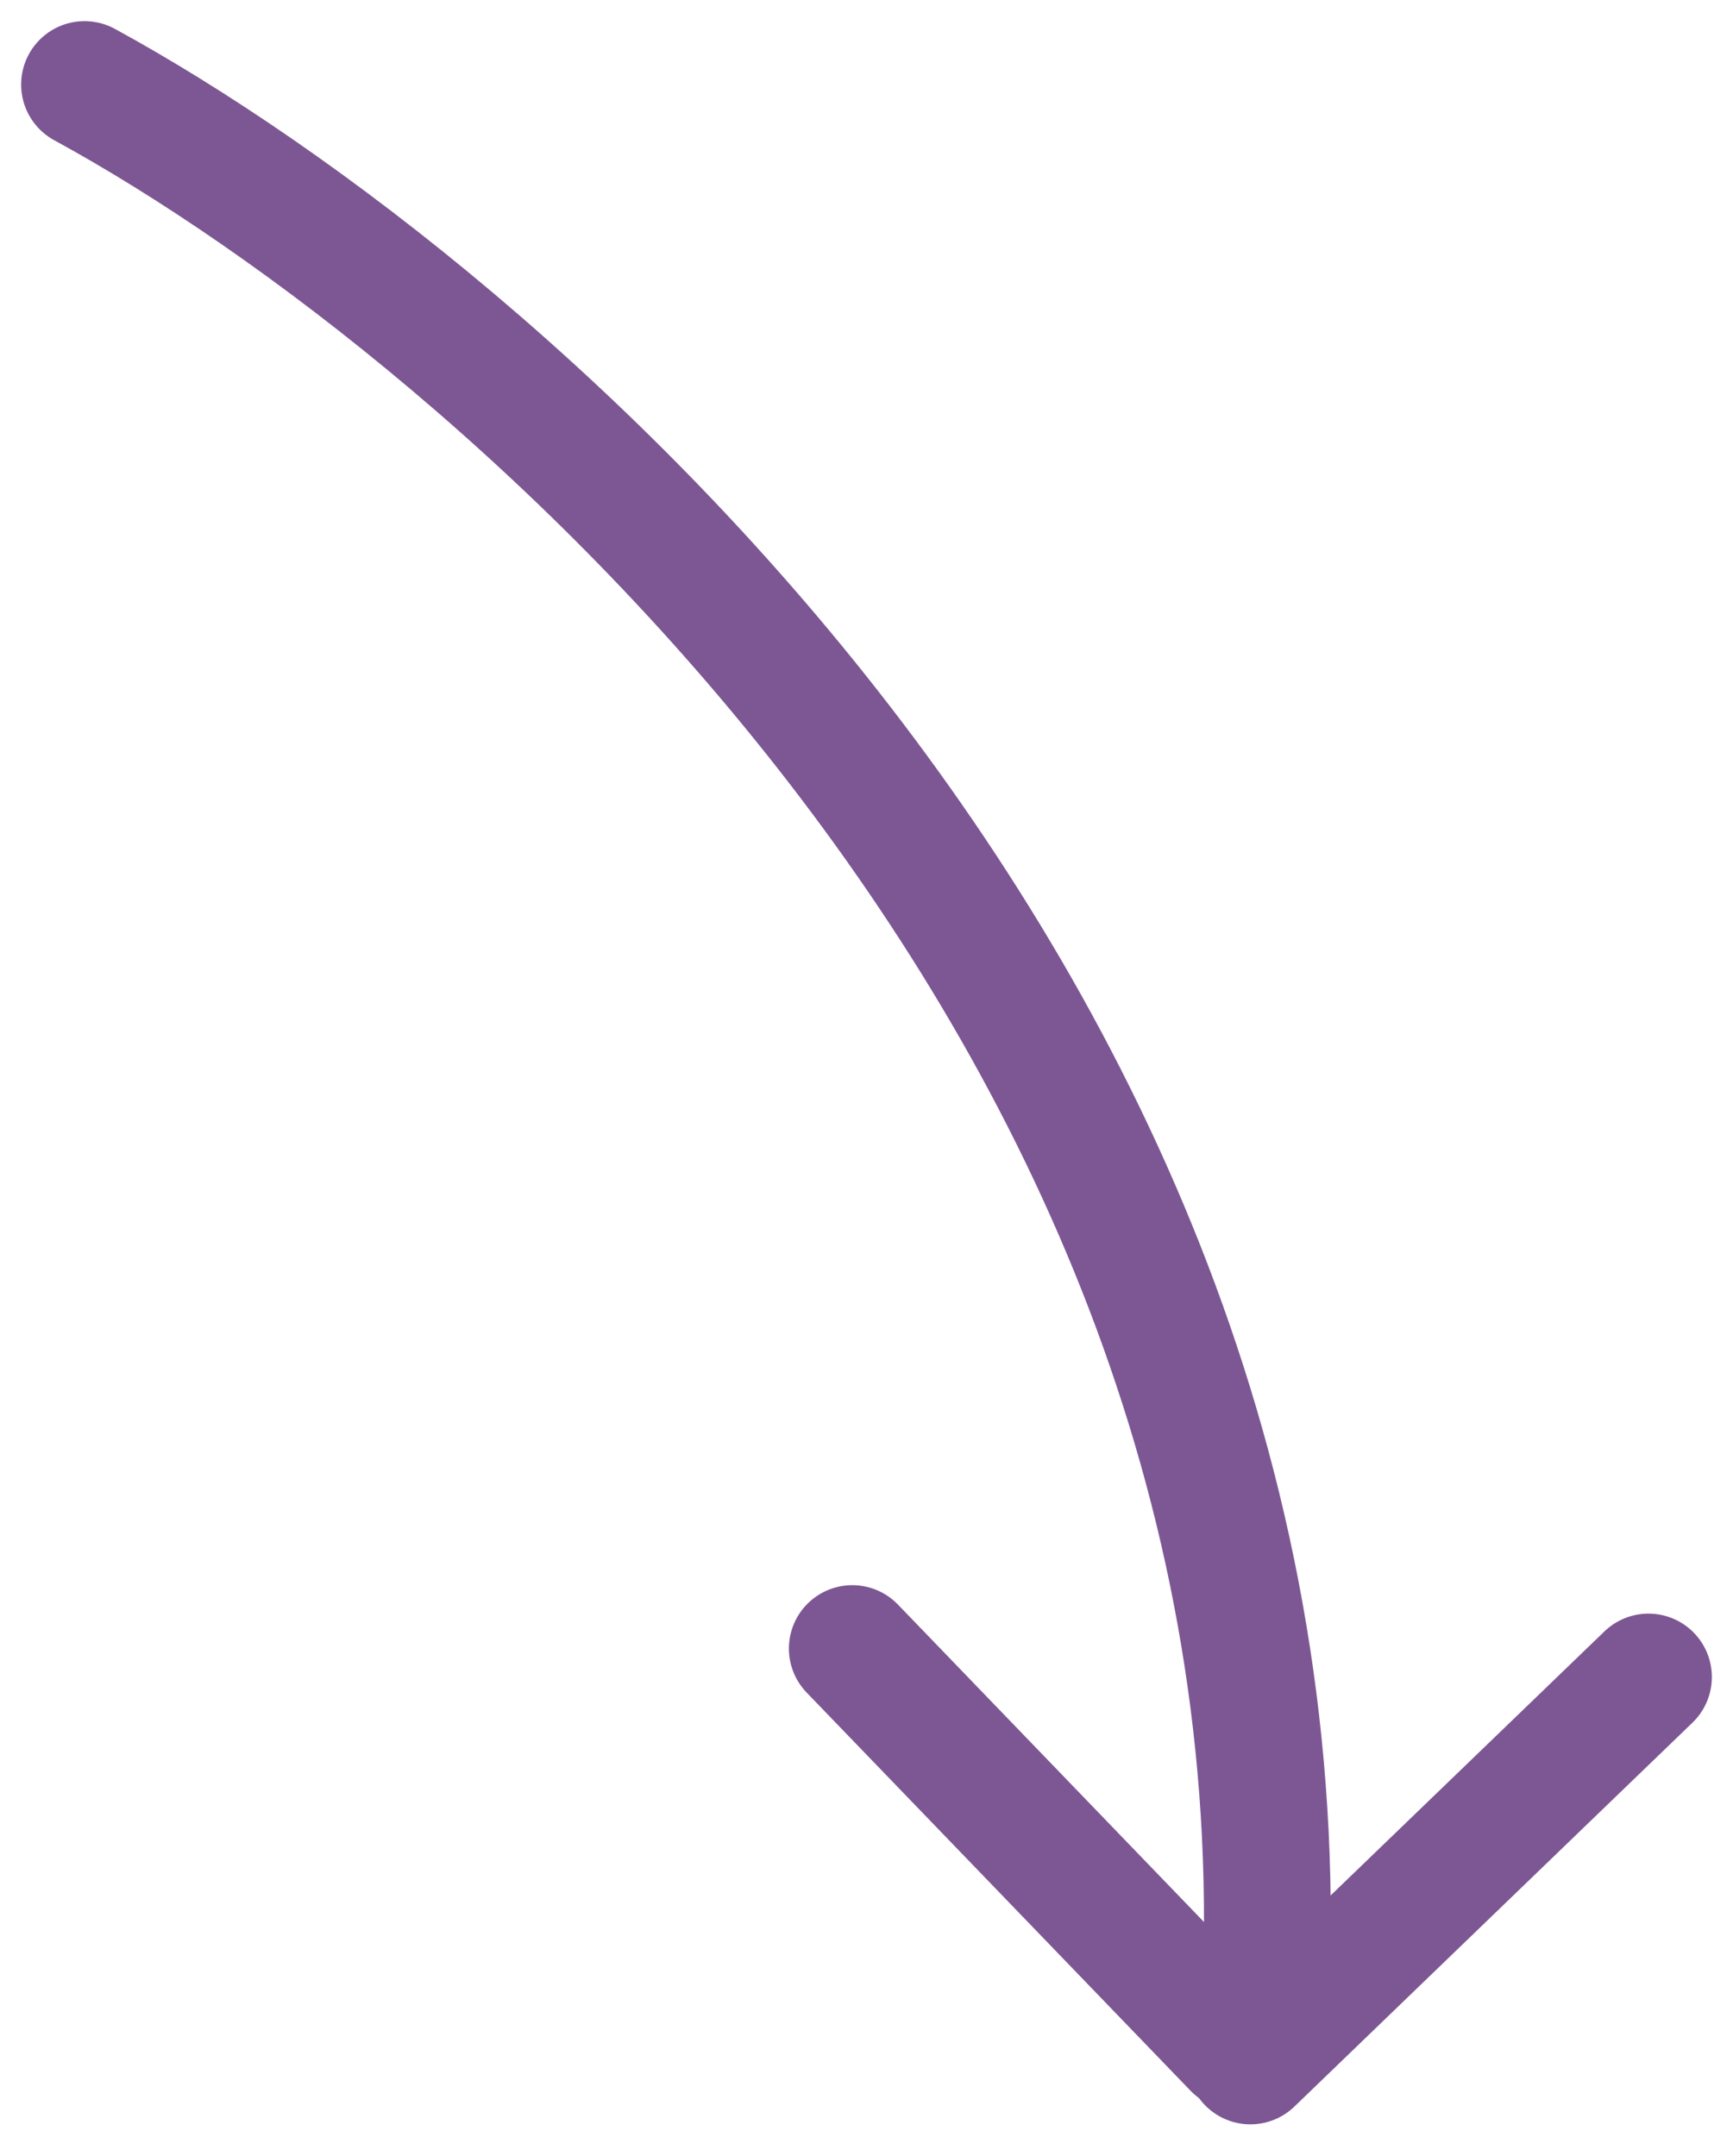 <svg width="41" height="51" viewBox="0 0 41 51" fill="none" xmlns="http://www.w3.org/2000/svg">
<path d="M2 2C11.867 7.382 31.264 24.066 29.918 47.745" stroke="#7D5794" stroke-width="3" stroke-linecap="round" stroke-linejoin="round"/>
<path d="M29.245 48.418L20.164 39" stroke="#7D5794" stroke-width="3" stroke-linecap="round" stroke-linejoin="round"/>
<path d="M29.582 48.755L39 39.673" stroke="#7D5794" stroke-width="3" stroke-linecap="round" stroke-linejoin="round"/>
</svg>
